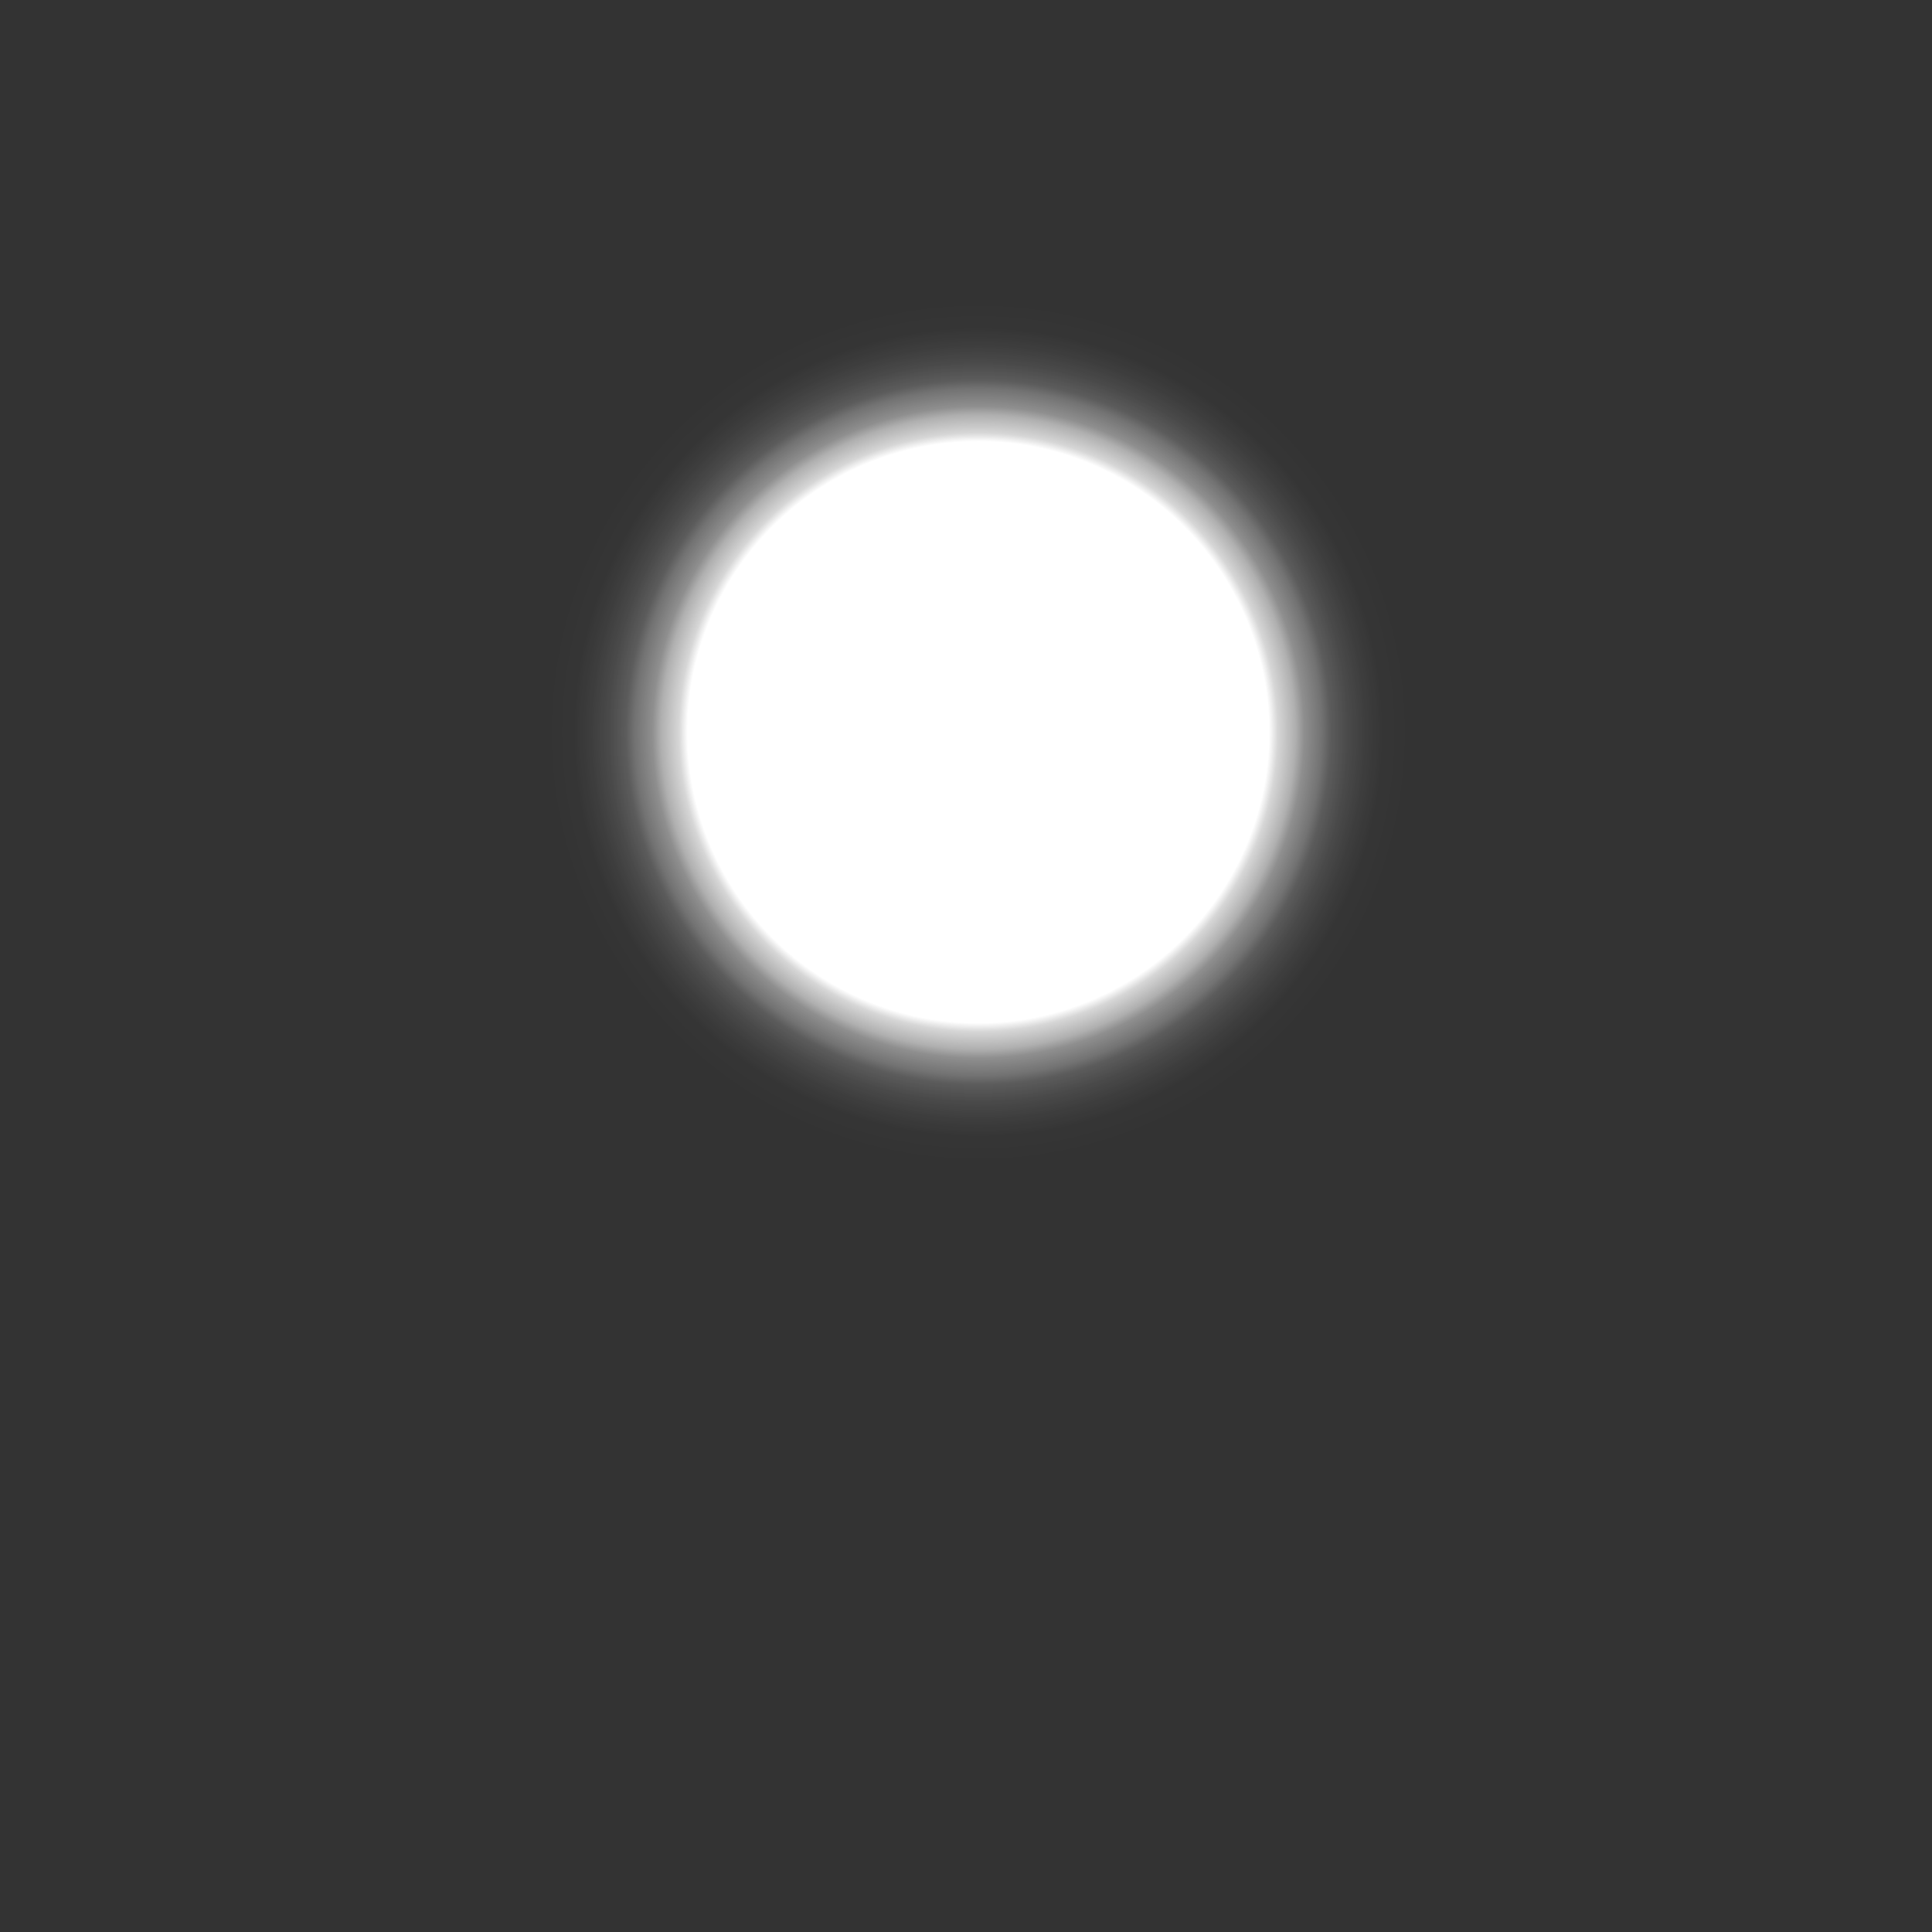 <?xml version="1.0" encoding="UTF-8"?><svg xmlns="http://www.w3.org/2000/svg" xmlns:xlink="http://www.w3.org/1999/xlink" viewBox="0 0 500 500"><rect x="0" y="0" width="500" height="500" fill="#333333" stroke="none"/><defs><style>.d{isolation:isolate;}.e{clip-path:url(#b);}.f{fill:none;}.g{fill:url(#c);mix-blend-mode:screen;}</style><clipPath id="b"><rect class="f" width="500" height="500"/></clipPath><radialGradient id="c" cx="253.18" cy="189.49" fx="253.18" fy="189.49" r="227.98" gradientTransform="matrix(1, 0, 0, 1, 0, 0)" gradientUnits="userSpaceOnUse"><stop offset=".33" stop-color="#fff"/><stop offset=".34" stop-color="#fff" stop-opacity=".8"/><stop offset=".36" stop-color="#fff" stop-opacity=".61"/><stop offset=".37" stop-color="#fff" stop-opacity=".45"/><stop offset=".39" stop-color="#fff" stop-opacity=".31"/><stop offset=".4" stop-color="#fff" stop-opacity=".2"/><stop offset=".42" stop-color="#fff" stop-opacity=".11"/><stop offset=".44" stop-color="#fff" stop-opacity=".05"/><stop offset=".46" stop-color="#fff" stop-opacity=".01"/><stop offset=".49" stop-color="#fff" stop-opacity="0"/></radialGradient></defs><g class="d"><g id="a"><g class="e"><circle class="g" cx="253.18" cy="189.49" r="144.15"/></g></g></g></svg>
